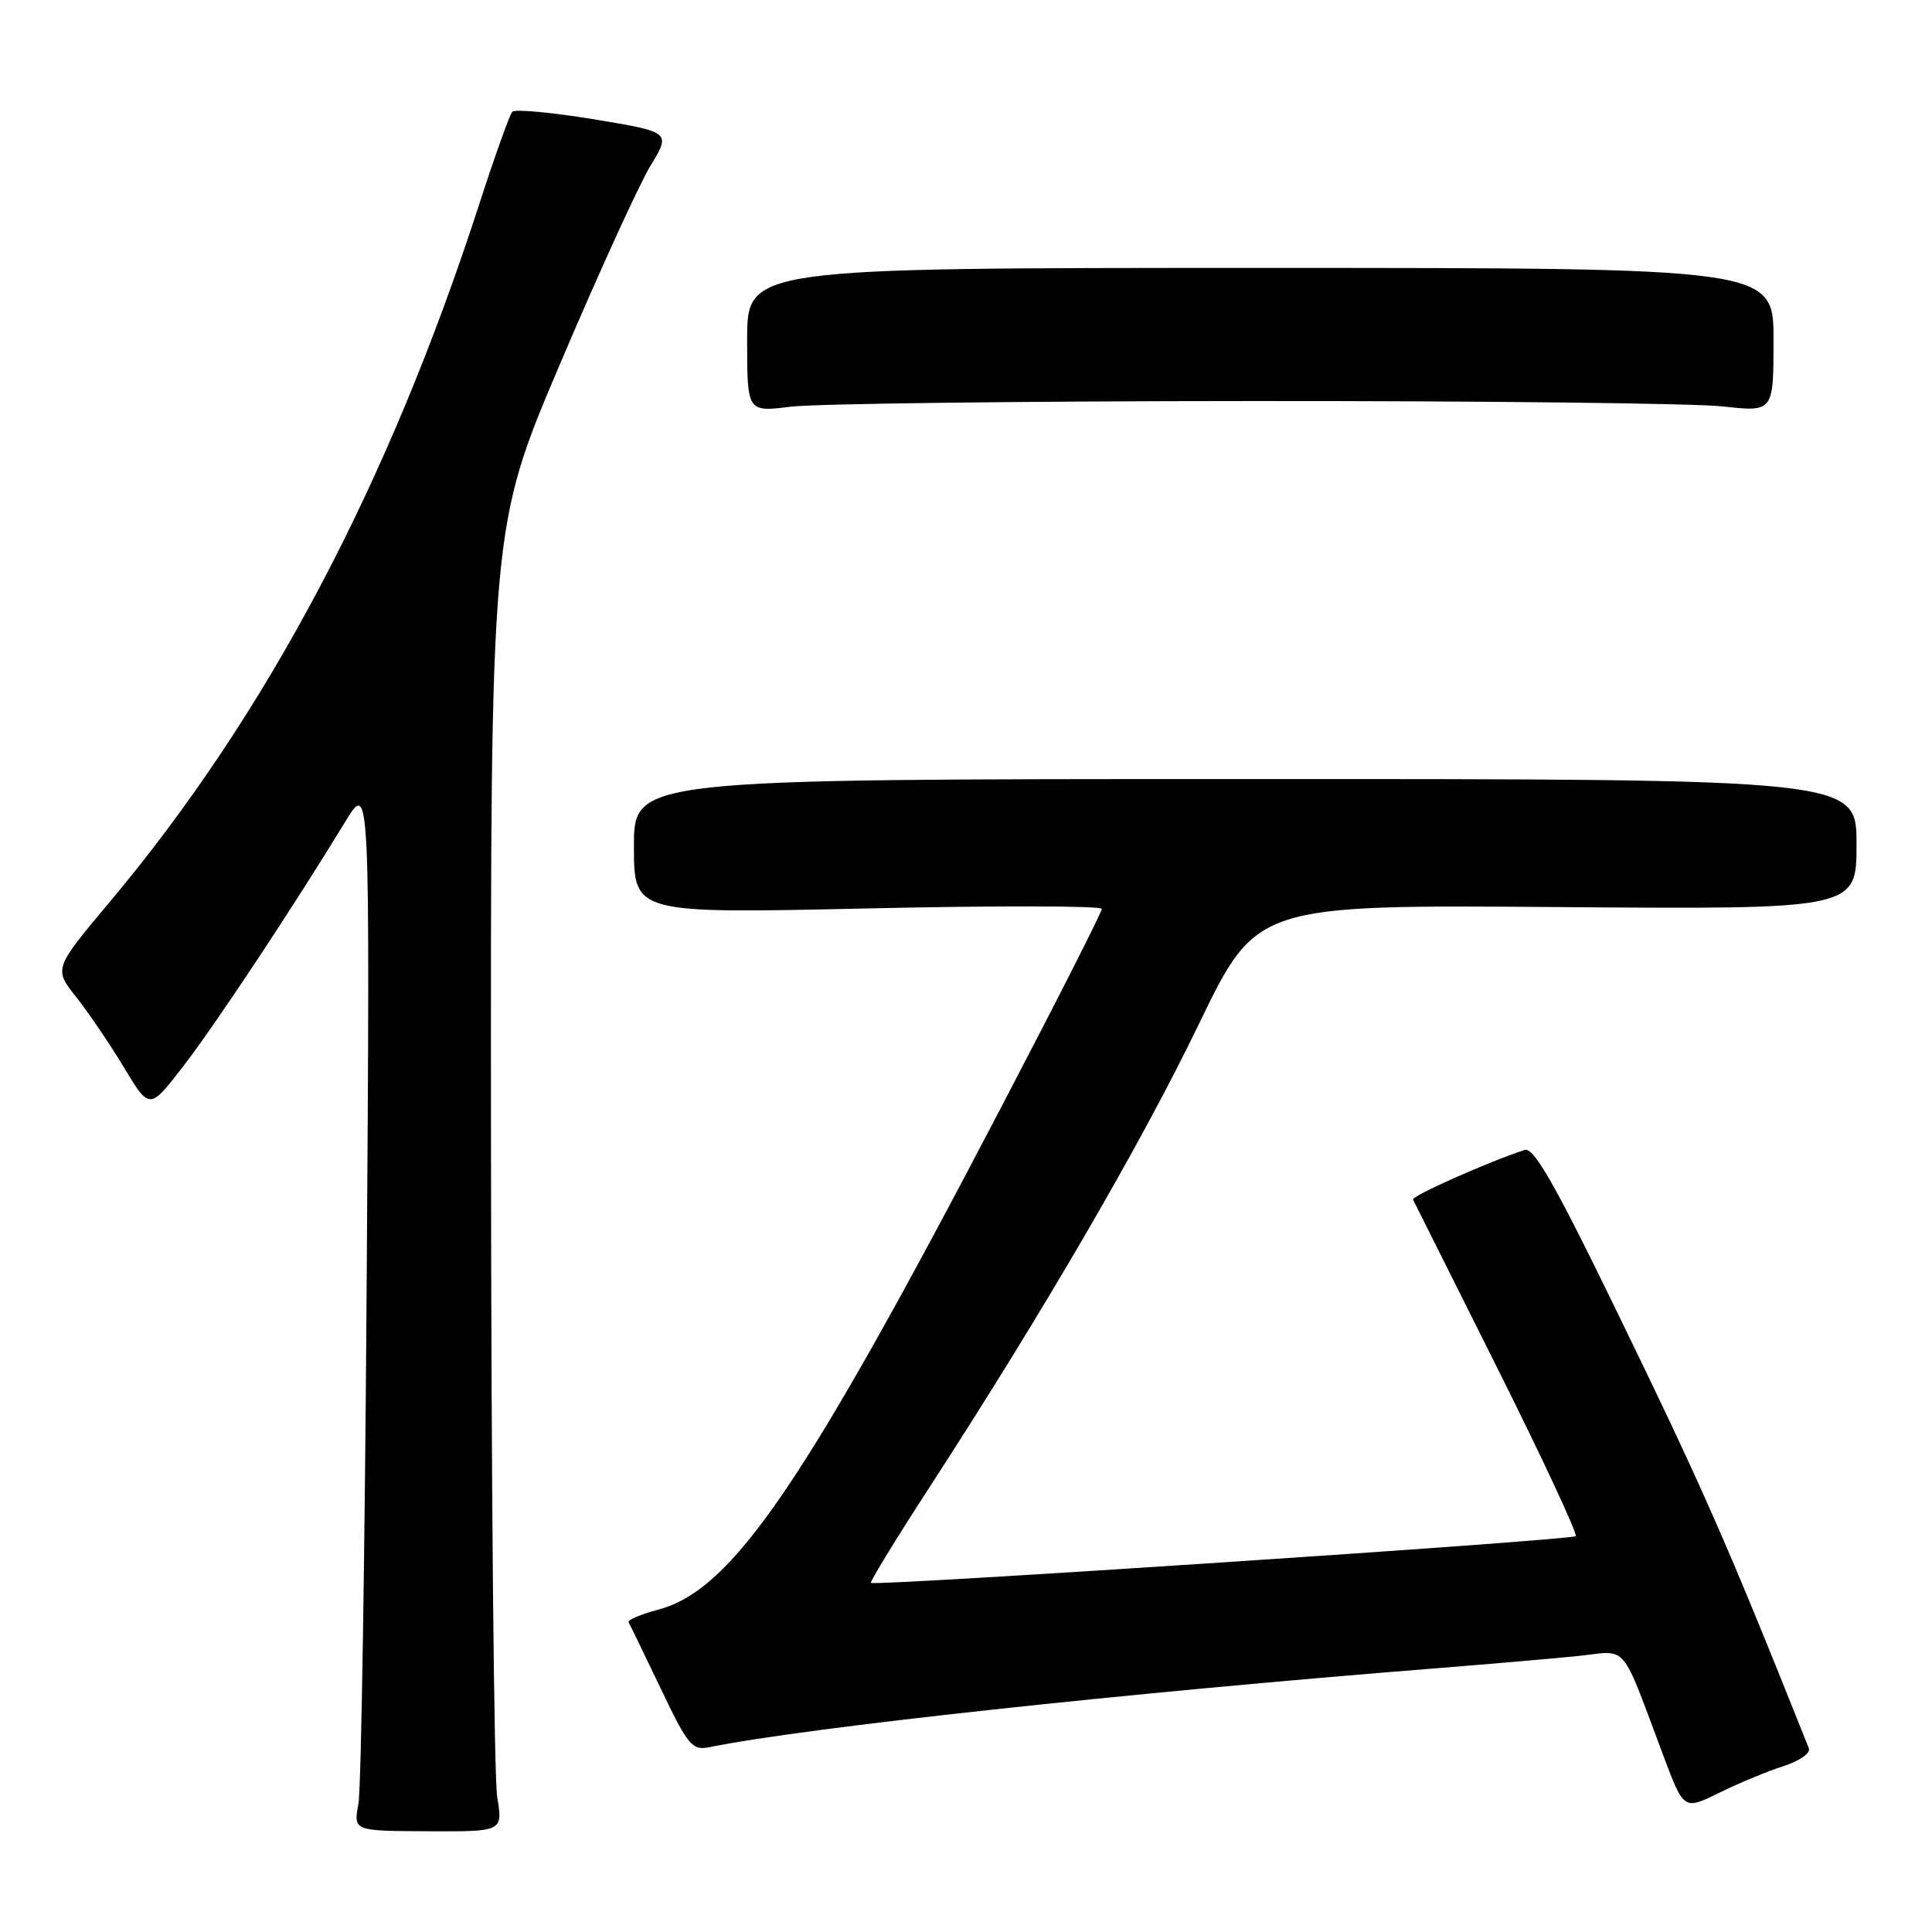 <?xml version="1.0" encoding="UTF-8" standalone="no"?>
<!DOCTYPE svg PUBLIC "-//W3C//DTD SVG 1.1//EN" "http://www.w3.org/Graphics/SVG/1.1/DTD/svg11.dtd" >
<svg xmlns="http://www.w3.org/2000/svg" xmlns:xlink="http://www.w3.org/1999/xlink" version="1.1" viewBox="0 0 256 256">
 <g >
 <path fill="currentColor"
d=" M 65.88 238.10 C 65.46 235.57 65.09 196.69 65.06 151.69 C 65.00 69.88 65.00 69.88 74.22 48.19 C 79.29 36.26 84.67 24.48 86.17 22.00 C 88.91 17.50 88.91 17.50 78.71 15.81 C 73.09 14.89 68.22 14.44 67.88 14.81 C 67.53 15.19 65.57 20.68 63.52 27.00 C 51.47 64.21 35.31 94.73 14.61 119.43 C 7.12 128.36 7.12 128.36 10.10 132.12 C 11.74 134.19 14.59 138.40 16.45 141.48 C 19.82 147.08 19.82 147.08 24.33 141.22 C 28.64 135.62 38.84 120.22 45.76 108.86 C 49.03 103.50 49.03 103.50 48.59 169.50 C 48.35 205.80 47.86 237.10 47.49 239.05 C 46.83 242.61 46.83 242.61 56.73 242.65 C 66.64 242.70 66.64 242.70 65.88 238.10 Z  M 236.32 234.02 C 238.46 233.33 239.94 232.30 239.68 231.65 C 228.62 203.95 225.78 197.50 213.71 172.69 C 206.02 156.89 203.21 152.00 202.04 152.37 C 197.30 153.91 187.01 158.48 187.23 158.95 C 187.38 159.25 192.40 169.30 198.40 181.27 C 204.39 193.24 209.06 203.27 208.79 203.55 C 208.25 204.09 115.87 210.21 115.40 209.74 C 115.25 209.58 118.77 203.84 123.22 196.98 C 138.34 173.67 151.21 151.54 158.86 135.69 C 166.50 119.89 166.50 119.89 206.25 120.19 C 246.00 120.50 246.00 120.50 246.00 111.86 C 246.00 103.22 246.00 103.22 165.00 103.23 C 84.00 103.23 84.00 103.23 84.00 112.15 C 84.00 121.06 84.00 121.06 115.00 120.37 C 132.05 119.99 146.00 120.02 146.00 120.43 C 146.00 120.85 140.09 132.51 132.86 146.34 C 106.57 196.70 97.07 210.65 87.27 213.27 C 84.91 213.90 83.12 214.66 83.29 214.96 C 83.47 215.26 85.39 219.22 87.56 223.76 C 91.17 231.32 91.71 231.97 94.00 231.51 C 106.72 228.92 149.27 224.31 190.50 221.04 C 197.65 220.47 206.09 219.74 209.26 219.41 C 215.81 218.72 214.66 217.36 220.42 232.68 C 223.12 239.86 223.12 239.86 227.81 237.55 C 230.39 236.28 234.22 234.69 236.32 234.02 Z  M 166.00 53.14 C 196.53 53.12 224.54 53.44 228.25 53.85 C 235.00 54.60 235.00 54.60 235.00 45.05 C 235.00 35.50 235.00 35.50 167.00 35.50 C 99.00 35.50 99.00 35.50 99.00 45.05 C 99.00 54.61 99.00 54.61 104.75 53.89 C 107.91 53.49 135.47 53.15 166.00 53.14 Z "/>
</g>
</svg>